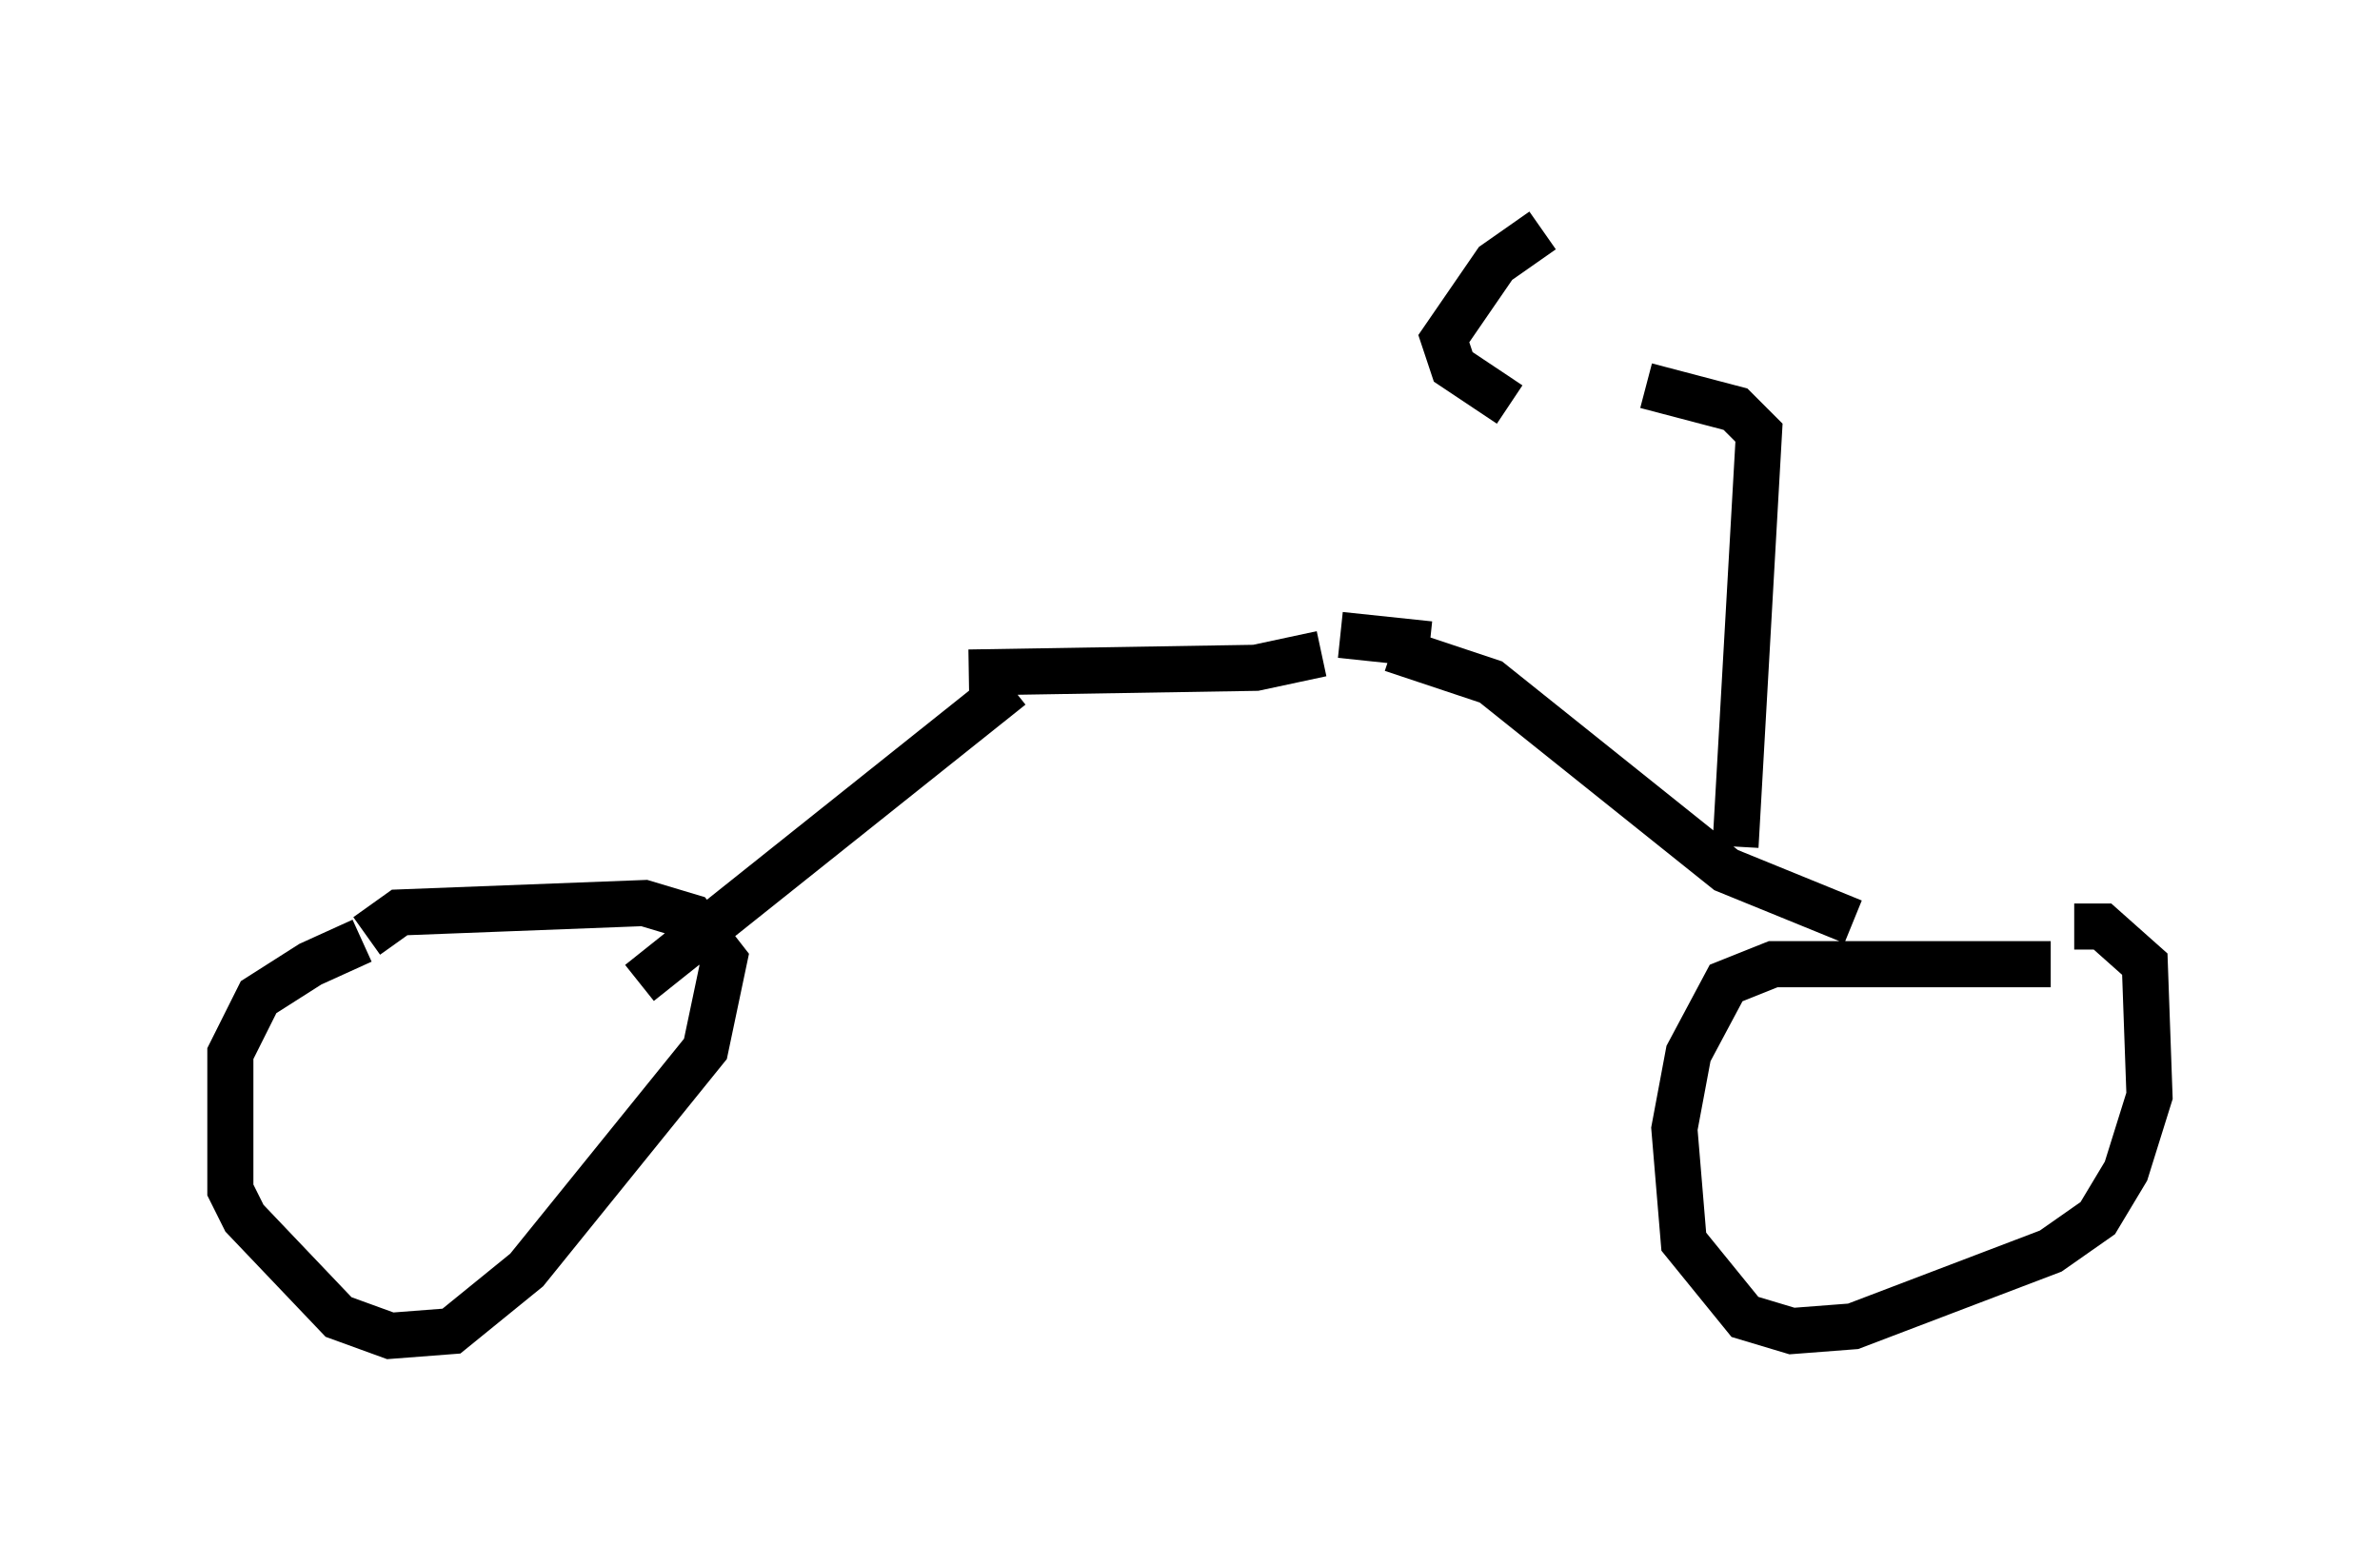<?xml version="1.0" encoding="utf-8" ?>
<svg baseProfile="full" height="33.99" version="1.1" width="51.65" xmlns="http://www.w3.org/2000/svg" xmlns:ev="http://www.w3.org/2001/xml-events" xmlns:xlink="http://www.w3.org/1999/xlink"><defs /><rect fill="white" height="33.99" width="51.65" x="0" y="0" /><path d="M8.879, 20.415 m-1.021, 0.0 l-1.123, 0.51 -1.123, 0.715 l-0.613, 1.225 0.0, 2.96 l0.306, 0.613 2.042, 2.144 l1.123, 0.408 1.327, -0.102 l1.633, -1.327 3.879, -4.798 l0.408, -1.94 -0.715, -0.919 l-1.021, -0.306 -5.308, 0.204 l-0.715, 0.51 m36.546, 0.613 l-6.023, 0.0 -1.021, 0.408 l-0.817, 1.531 -0.306, 1.633 l0.204, 2.45 1.327, 1.633 l1.021, 0.306 1.327, -0.102 l4.288, -1.633 1.021, -0.715 l0.613, -1.021 0.51, -1.633 l-0.102, -2.858 -0.919, -0.817 l-0.613, 0.0 m-31.136, 1.225 l8.065, -6.431 m-0.919, -0.306 l6.227, -0.102 1.429, -0.306 m1.531, -0.102 l2.144, 0.715 5.104, 4.083 l2.756, 1.123 m-11.127, -6.227 l1.94, 0.204 m6.635, 4.39 l0.51, -8.983 -0.51, -0.51 l-1.94, -0.51 m-2.246, -3.369 l-1.021, 0.715 -1.123, 1.633 l0.204, 0.613 1.225, 0.817 " fill="none" stroke="black" stroke-width="1" /></svg>